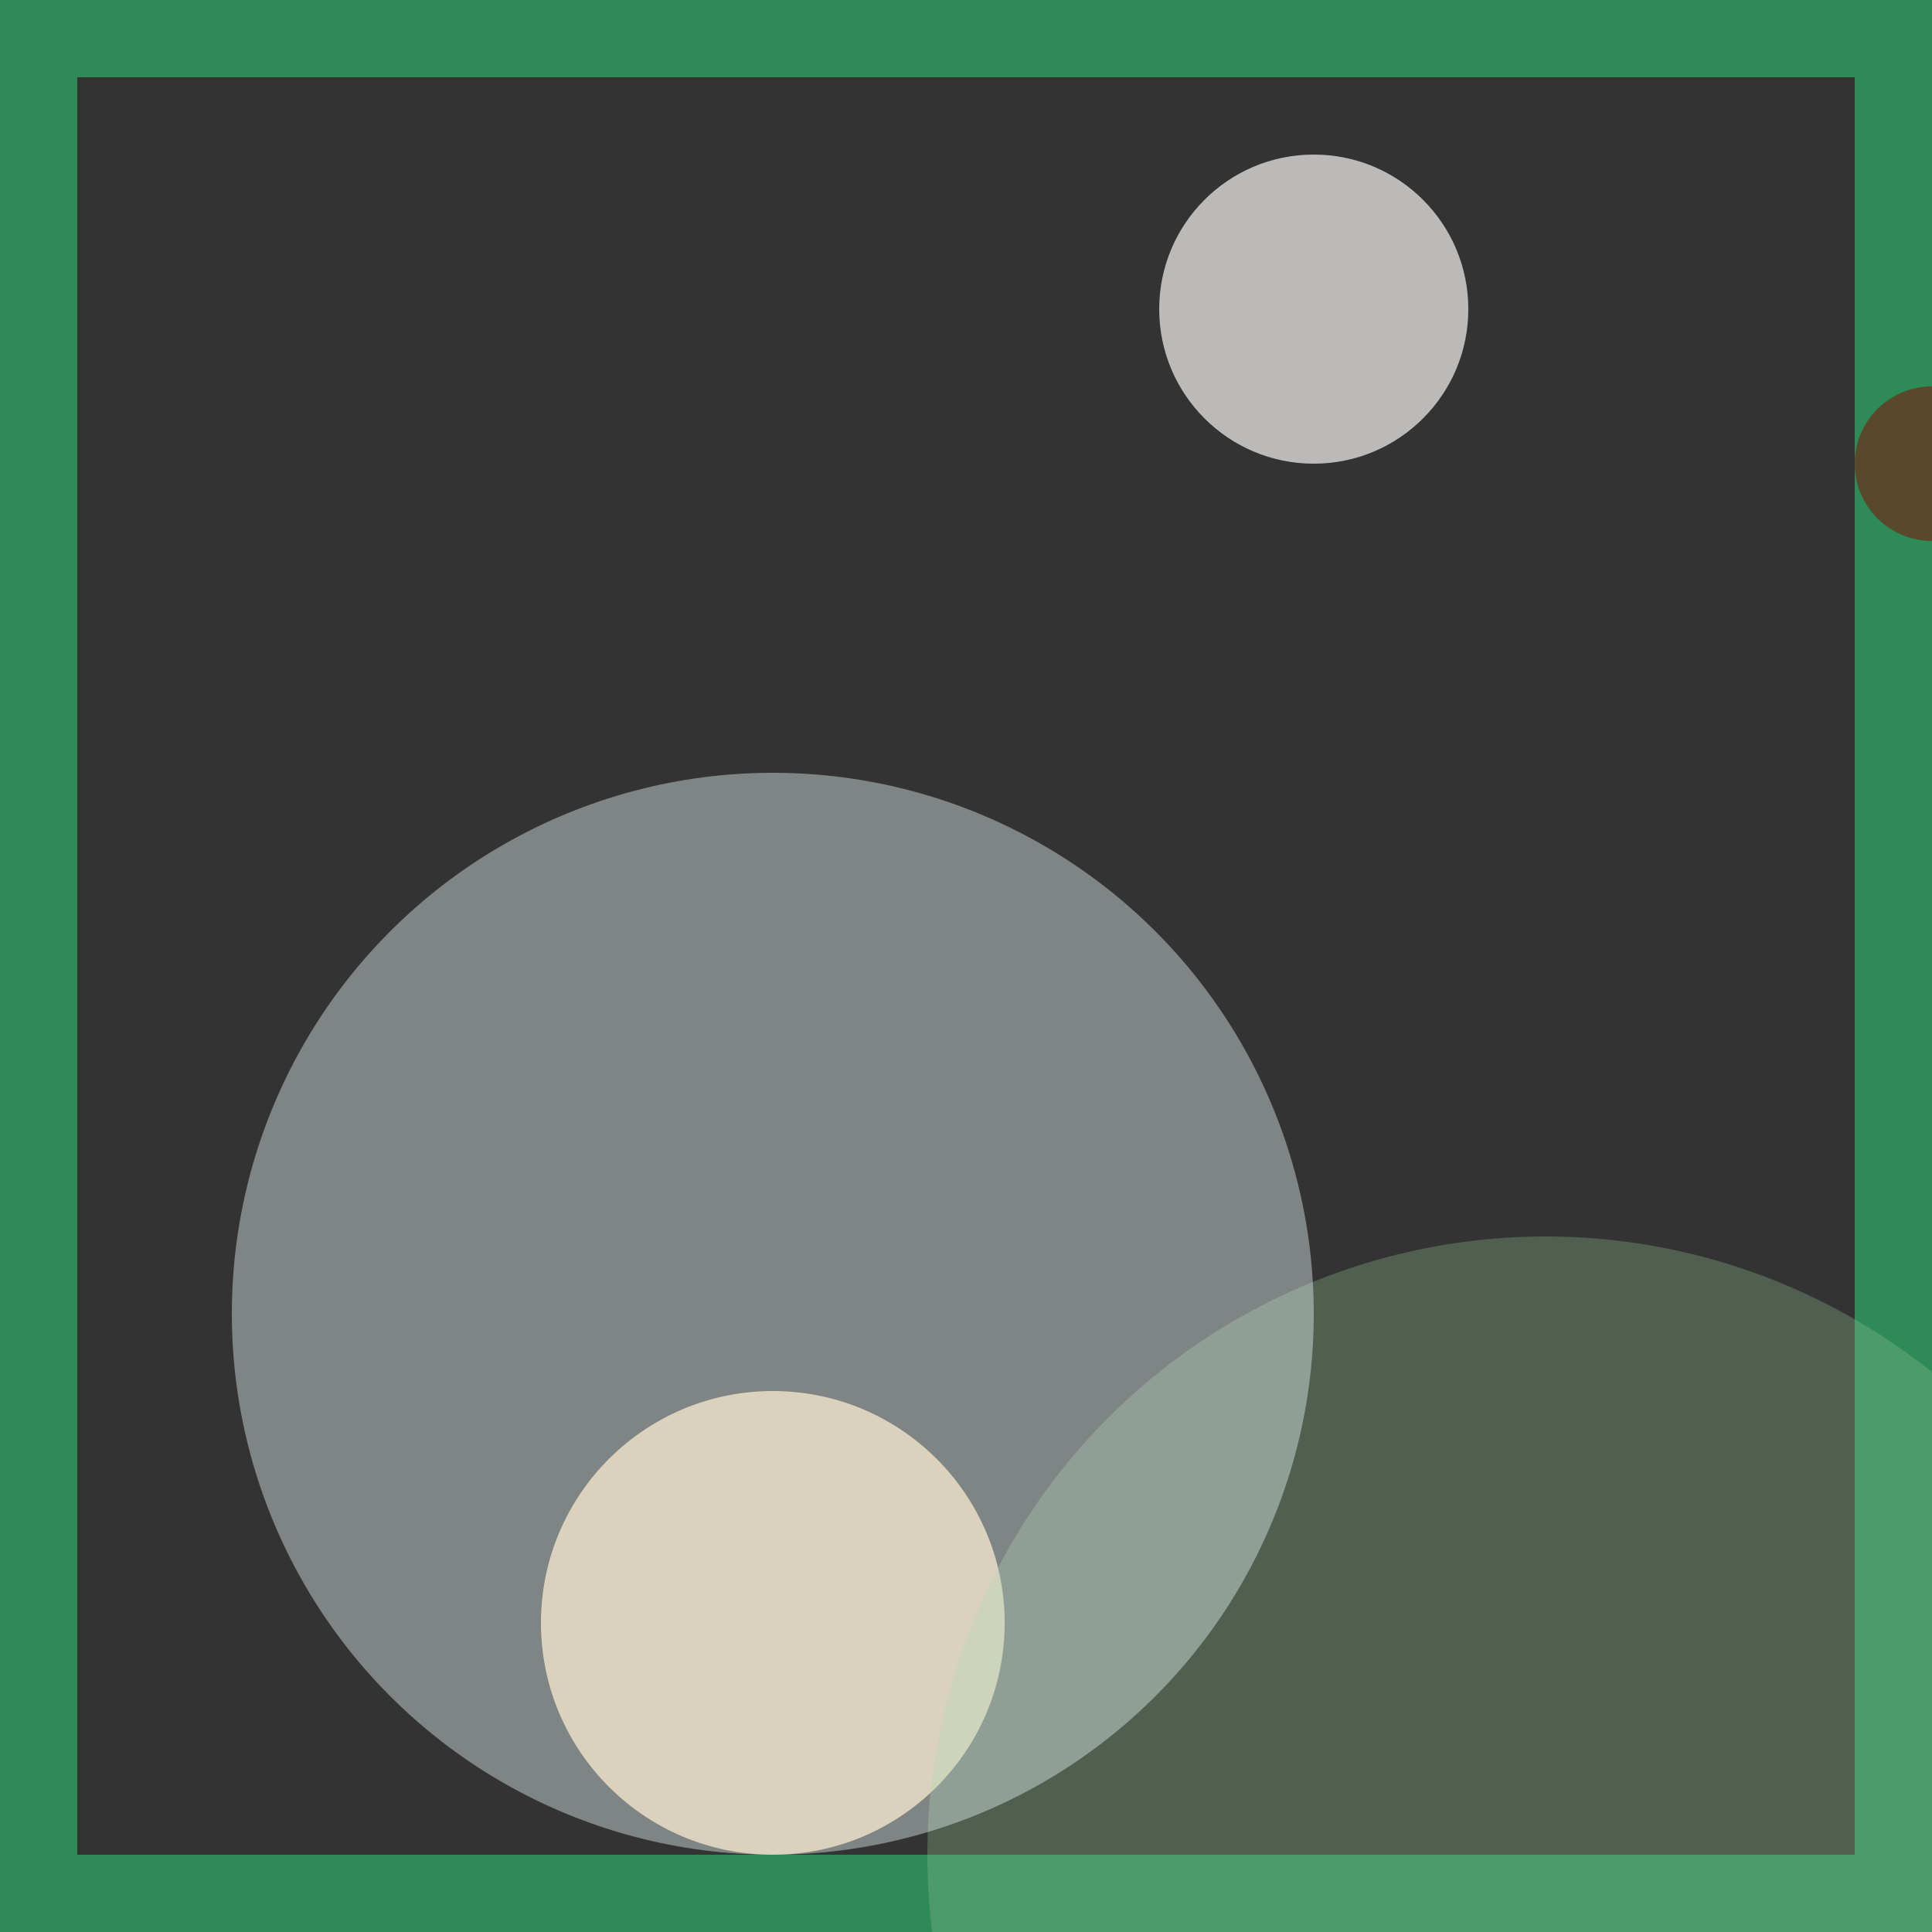<svg viewBox="0 0 25 25" width="25" height="25" xmlns="http://www.w3.org/2000/svg"><rect x="0" y="0" width="25" height="25" fill="#333333" stroke="none"/><rect width="25" height="25" fill="none" stroke="seagreen" stroke-width="2"/>
<circle cx="10" cy="21" r="3" fill="navajowhite" fill-opacity="0.75"/>
<circle cx="20" cy="24" r="8" fill="darkseagreen" fill-opacity="0.32"/>
<circle cx="25" cy="6" r="1" fill="darkred" fill-opacity="0.48"/>
<circle cx="17" cy="4" r="2" fill="snow" fill-opacity="0.67"/>
<circle cx="10" cy="17" r="7" fill="azure" fill-opacity="0.40"/></svg>